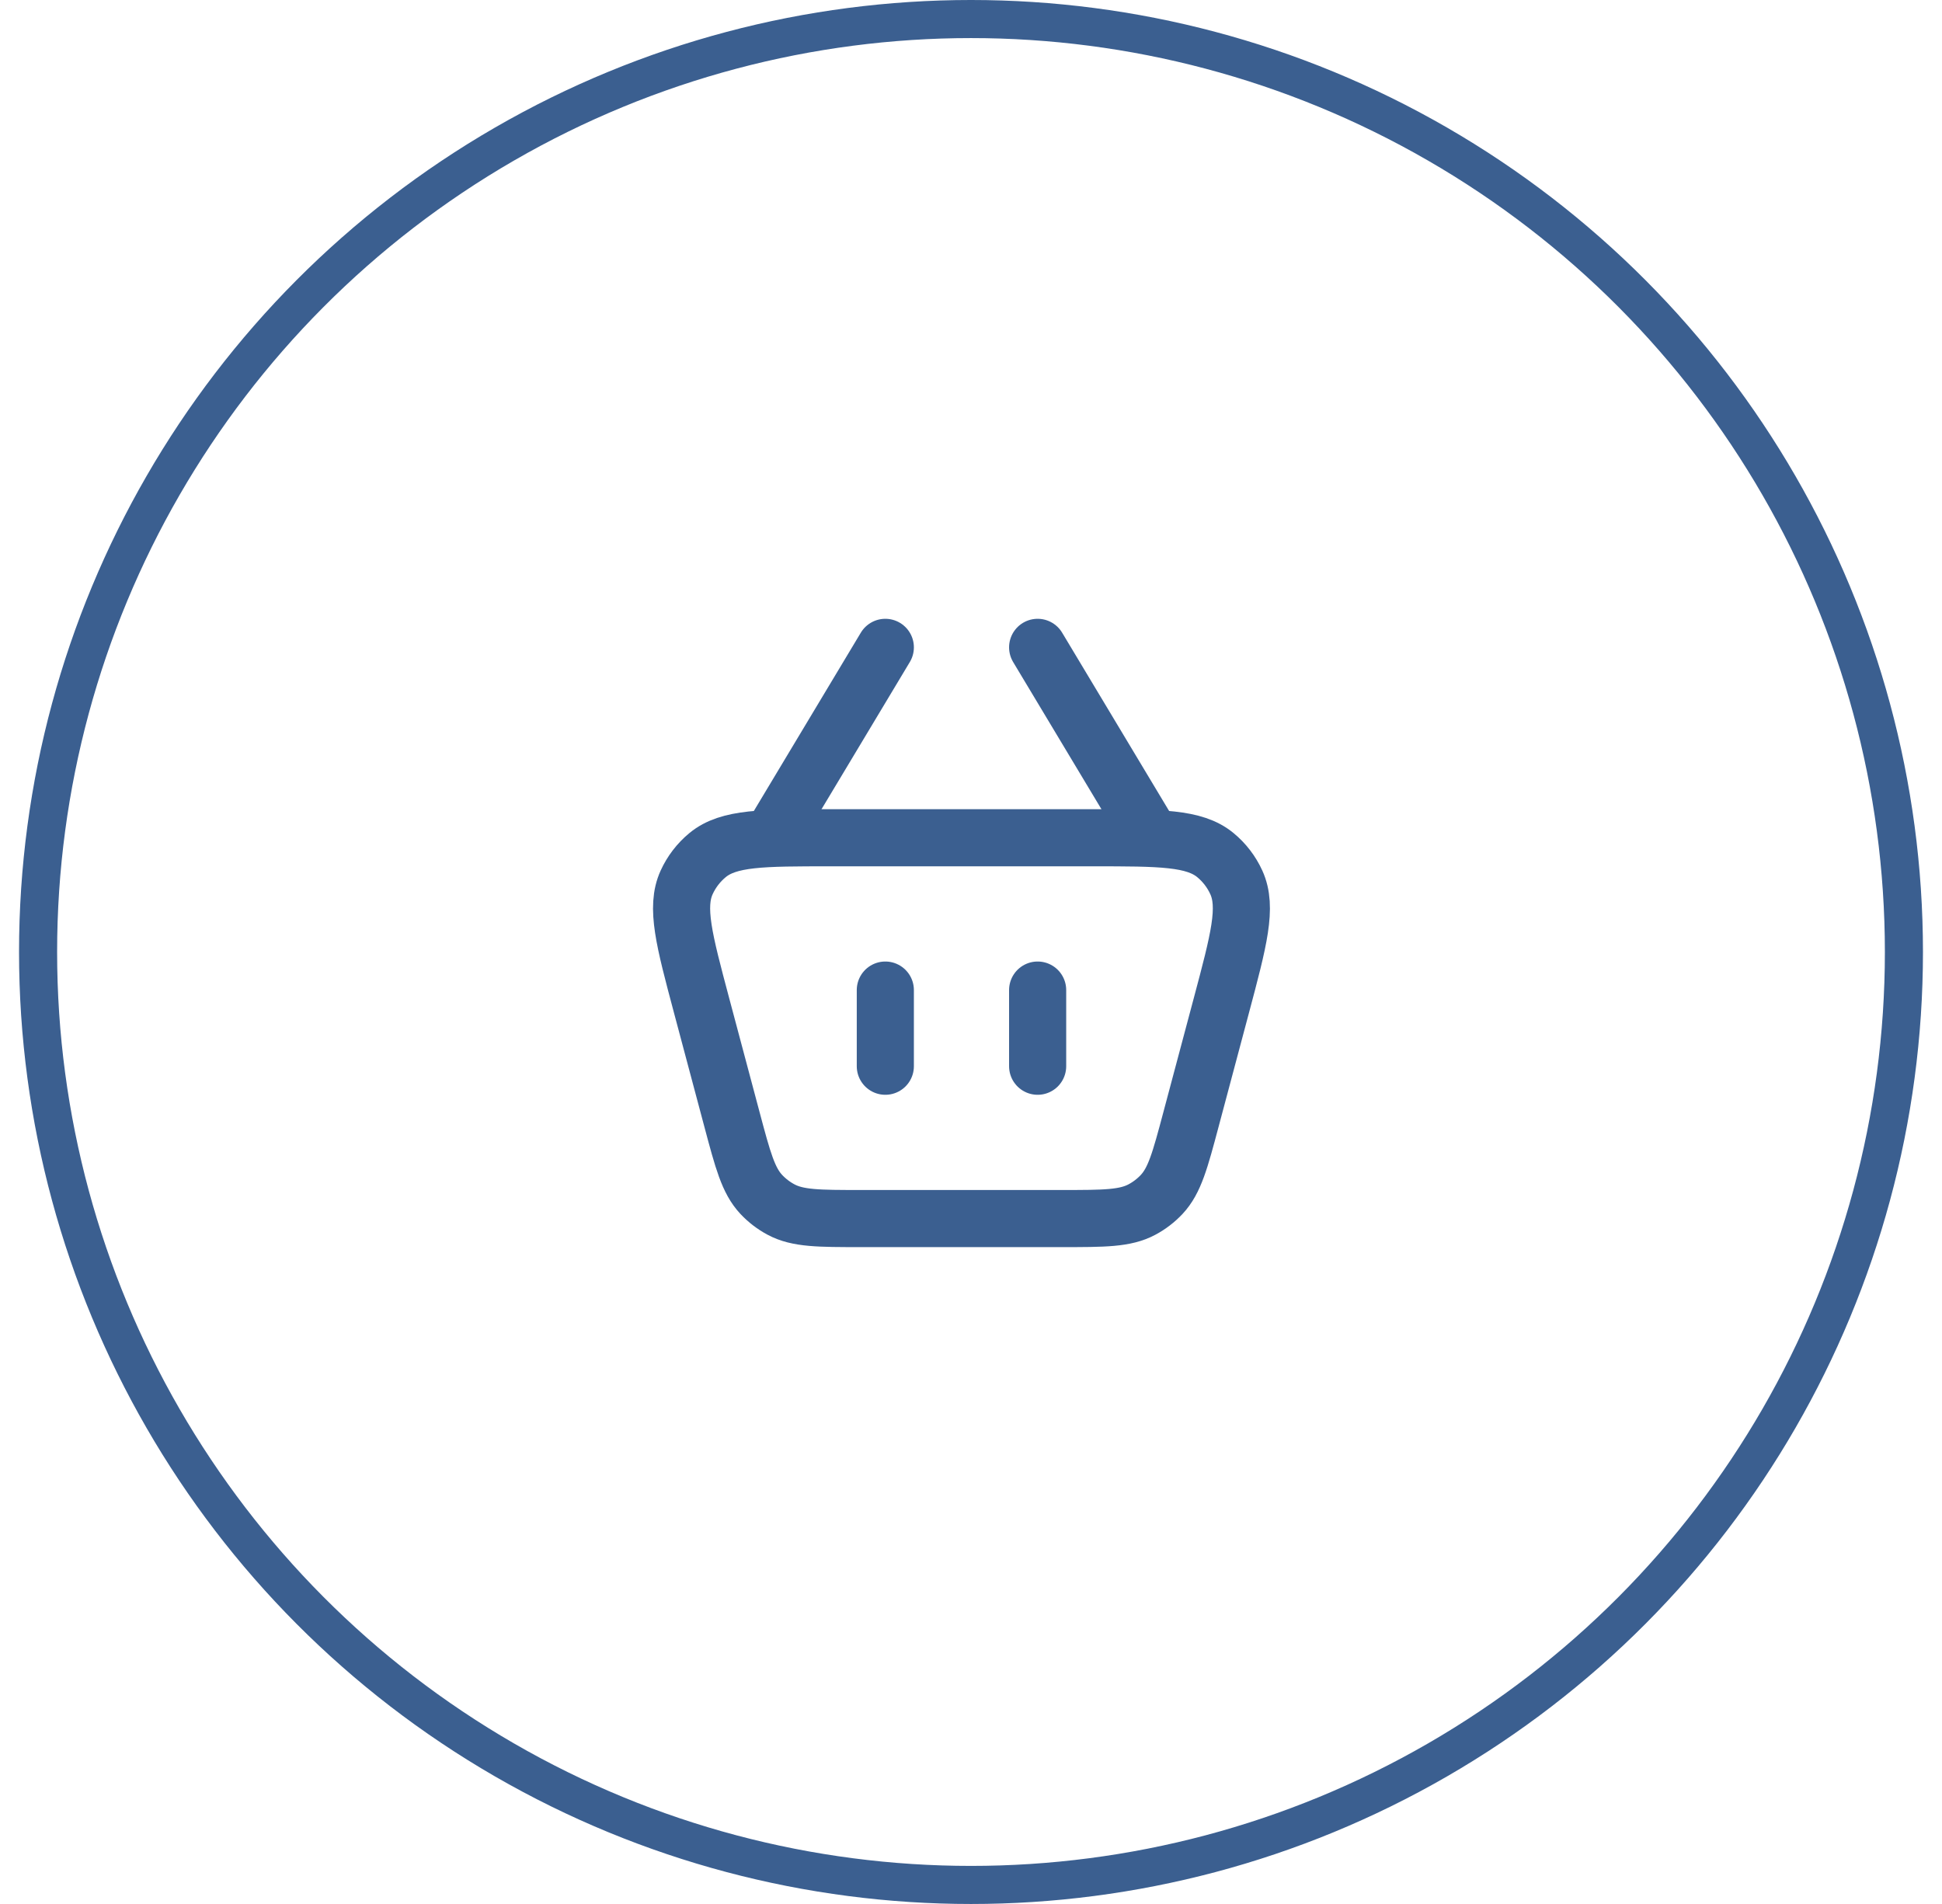 <svg width="51" height="50" viewBox="0 0 51 50" fill="none" xmlns="http://www.w3.org/2000/svg">
<circle cx="25.5" cy="25" r="24.5" stroke="#3B5F90"/>
<path d="M28.694 22C30.473 22 31.362 22 31.915 22.453C32.152 22.648 32.341 22.894 32.468 23.173C32.764 23.824 32.534 24.683 32.076 26.402L31.276 29.402C30.992 30.467 30.85 31 30.508 31.366C30.358 31.526 30.183 31.66 29.99 31.763C29.548 32 28.997 32 27.894 32L22.606 32C21.503 32 20.952 32 20.51 31.763C20.317 31.66 20.142 31.526 19.992 31.366C19.65 31 19.508 30.467 19.224 29.402L18.424 26.402C17.966 24.683 17.736 23.824 18.032 23.173C18.159 22.894 18.348 22.648 18.585 22.453C19.138 22 20.027 22 21.806 22L28.694 22Z" stroke="#3B5F90" stroke-width="1.5"/>
<path d="M27.25 26V28" stroke="#3B5F90" stroke-width="1.5" stroke-linecap="round"/>
<path d="M23.25 26V28" stroke="#3B5F90" stroke-width="1.5" stroke-linecap="round"/>
<path d="M27.25 17L30.25 22" stroke="#3B5F90" stroke-width="1.5" stroke-linecap="round"/>
<path d="M23.25 17L20.25 22" stroke="#3B5F90" stroke-width="1.5" stroke-linecap="round"/>
</svg>
